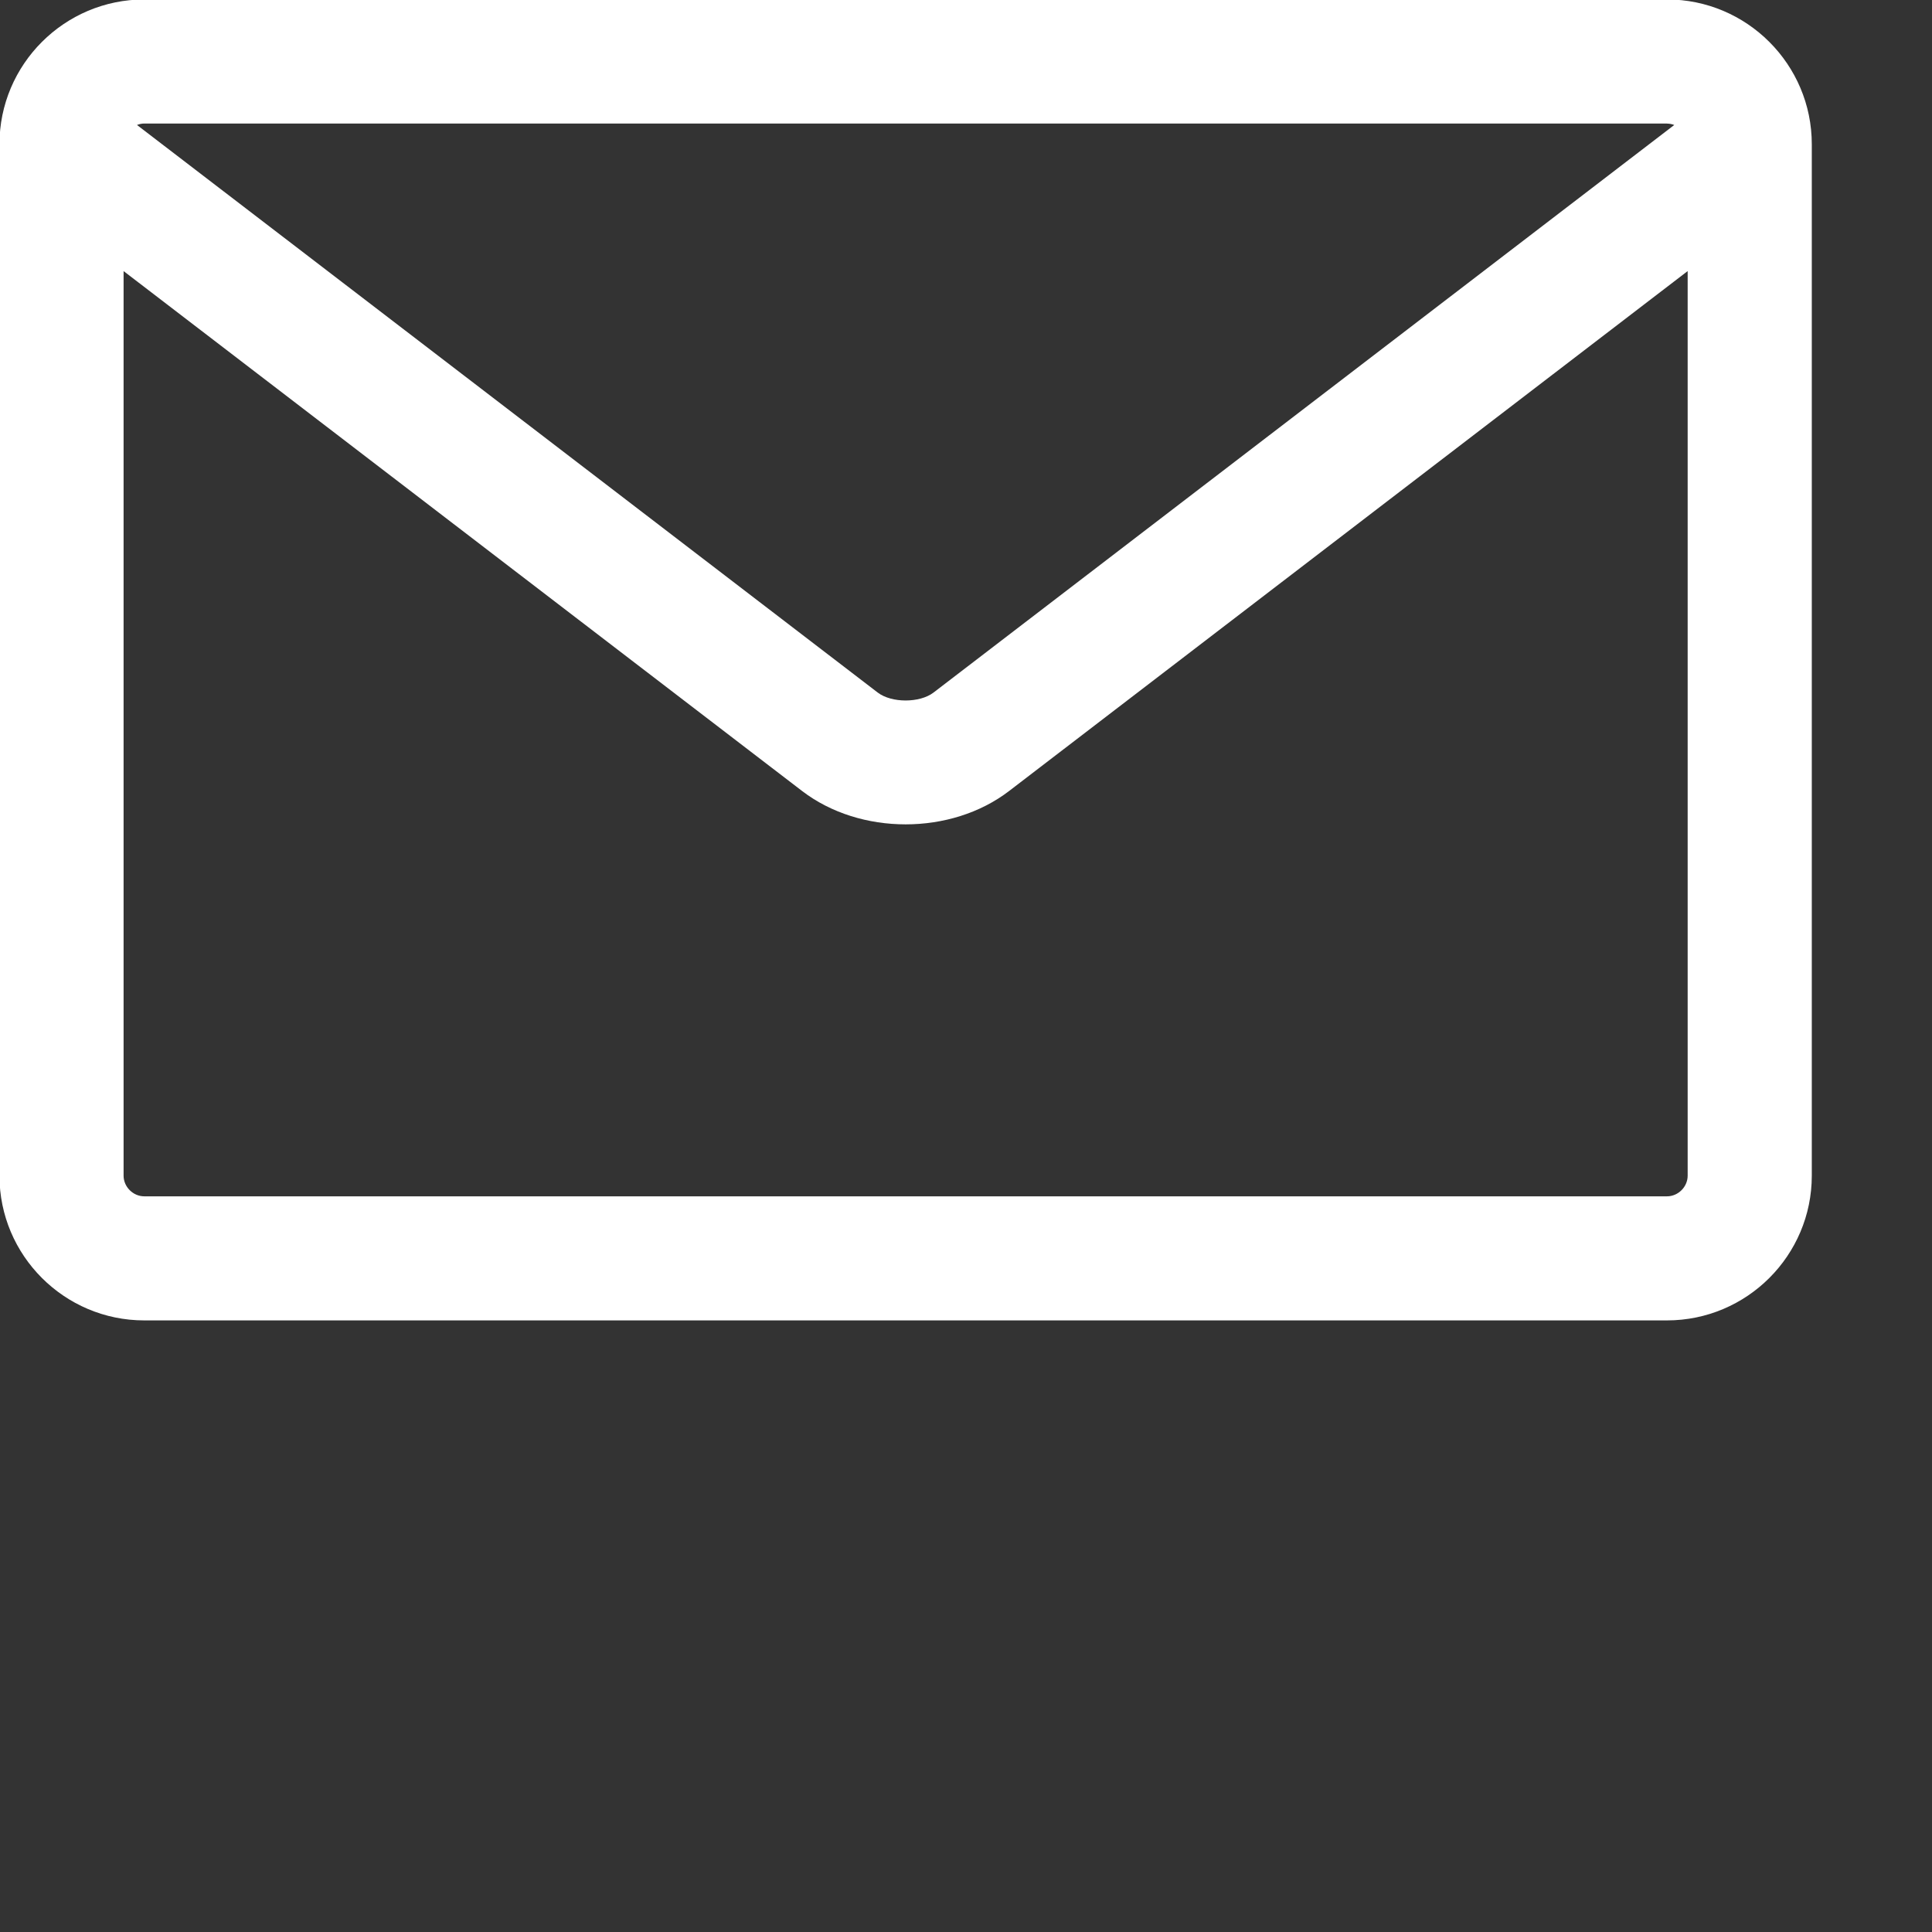 <svg xmlns="http://www.w3.org/2000/svg" viewBox="0 0 32 32">
    <rect x="0" y="0" width="32" height="32" fill="#333333" stroke="none"/>
    <path fill="#ffffff" d="M27.610,-0.009 L2.390,-0.009 C1.067,-0.009 -0.009,1.067 -0.009,2.389 L-0.009,19.473 C-0.009,20.795 1.067,21.870 2.390,21.870 L27.610,21.870 C28.933,21.870 30.009,20.795 30.009,19.473 L30.009,2.389 C30.009,1.067 28.933,-0.009 27.610,-0.009 ZM27.610,2.047 C27.652,2.047 27.693,2.056 27.731,2.070 L15.462,11.471 C15.233,11.646 14.767,11.646 14.538,11.471 L2.269,2.070 C2.307,2.055 2.348,2.046 2.390,2.046 L27.610,2.046 L27.610,2.047 ZM27.610,19.815 L2.390,19.815 C2.204,19.815 2.047,19.658 2.047,19.473 L2.047,4.490 L13.286,13.102 C13.767,13.470 14.383,13.654 15.000,13.654 C15.616,13.654 16.233,13.470 16.713,13.102 L27.953,4.490 L27.953,19.473 C27.953,19.658 27.796,19.815 27.610,19.815 Z" />
</svg>